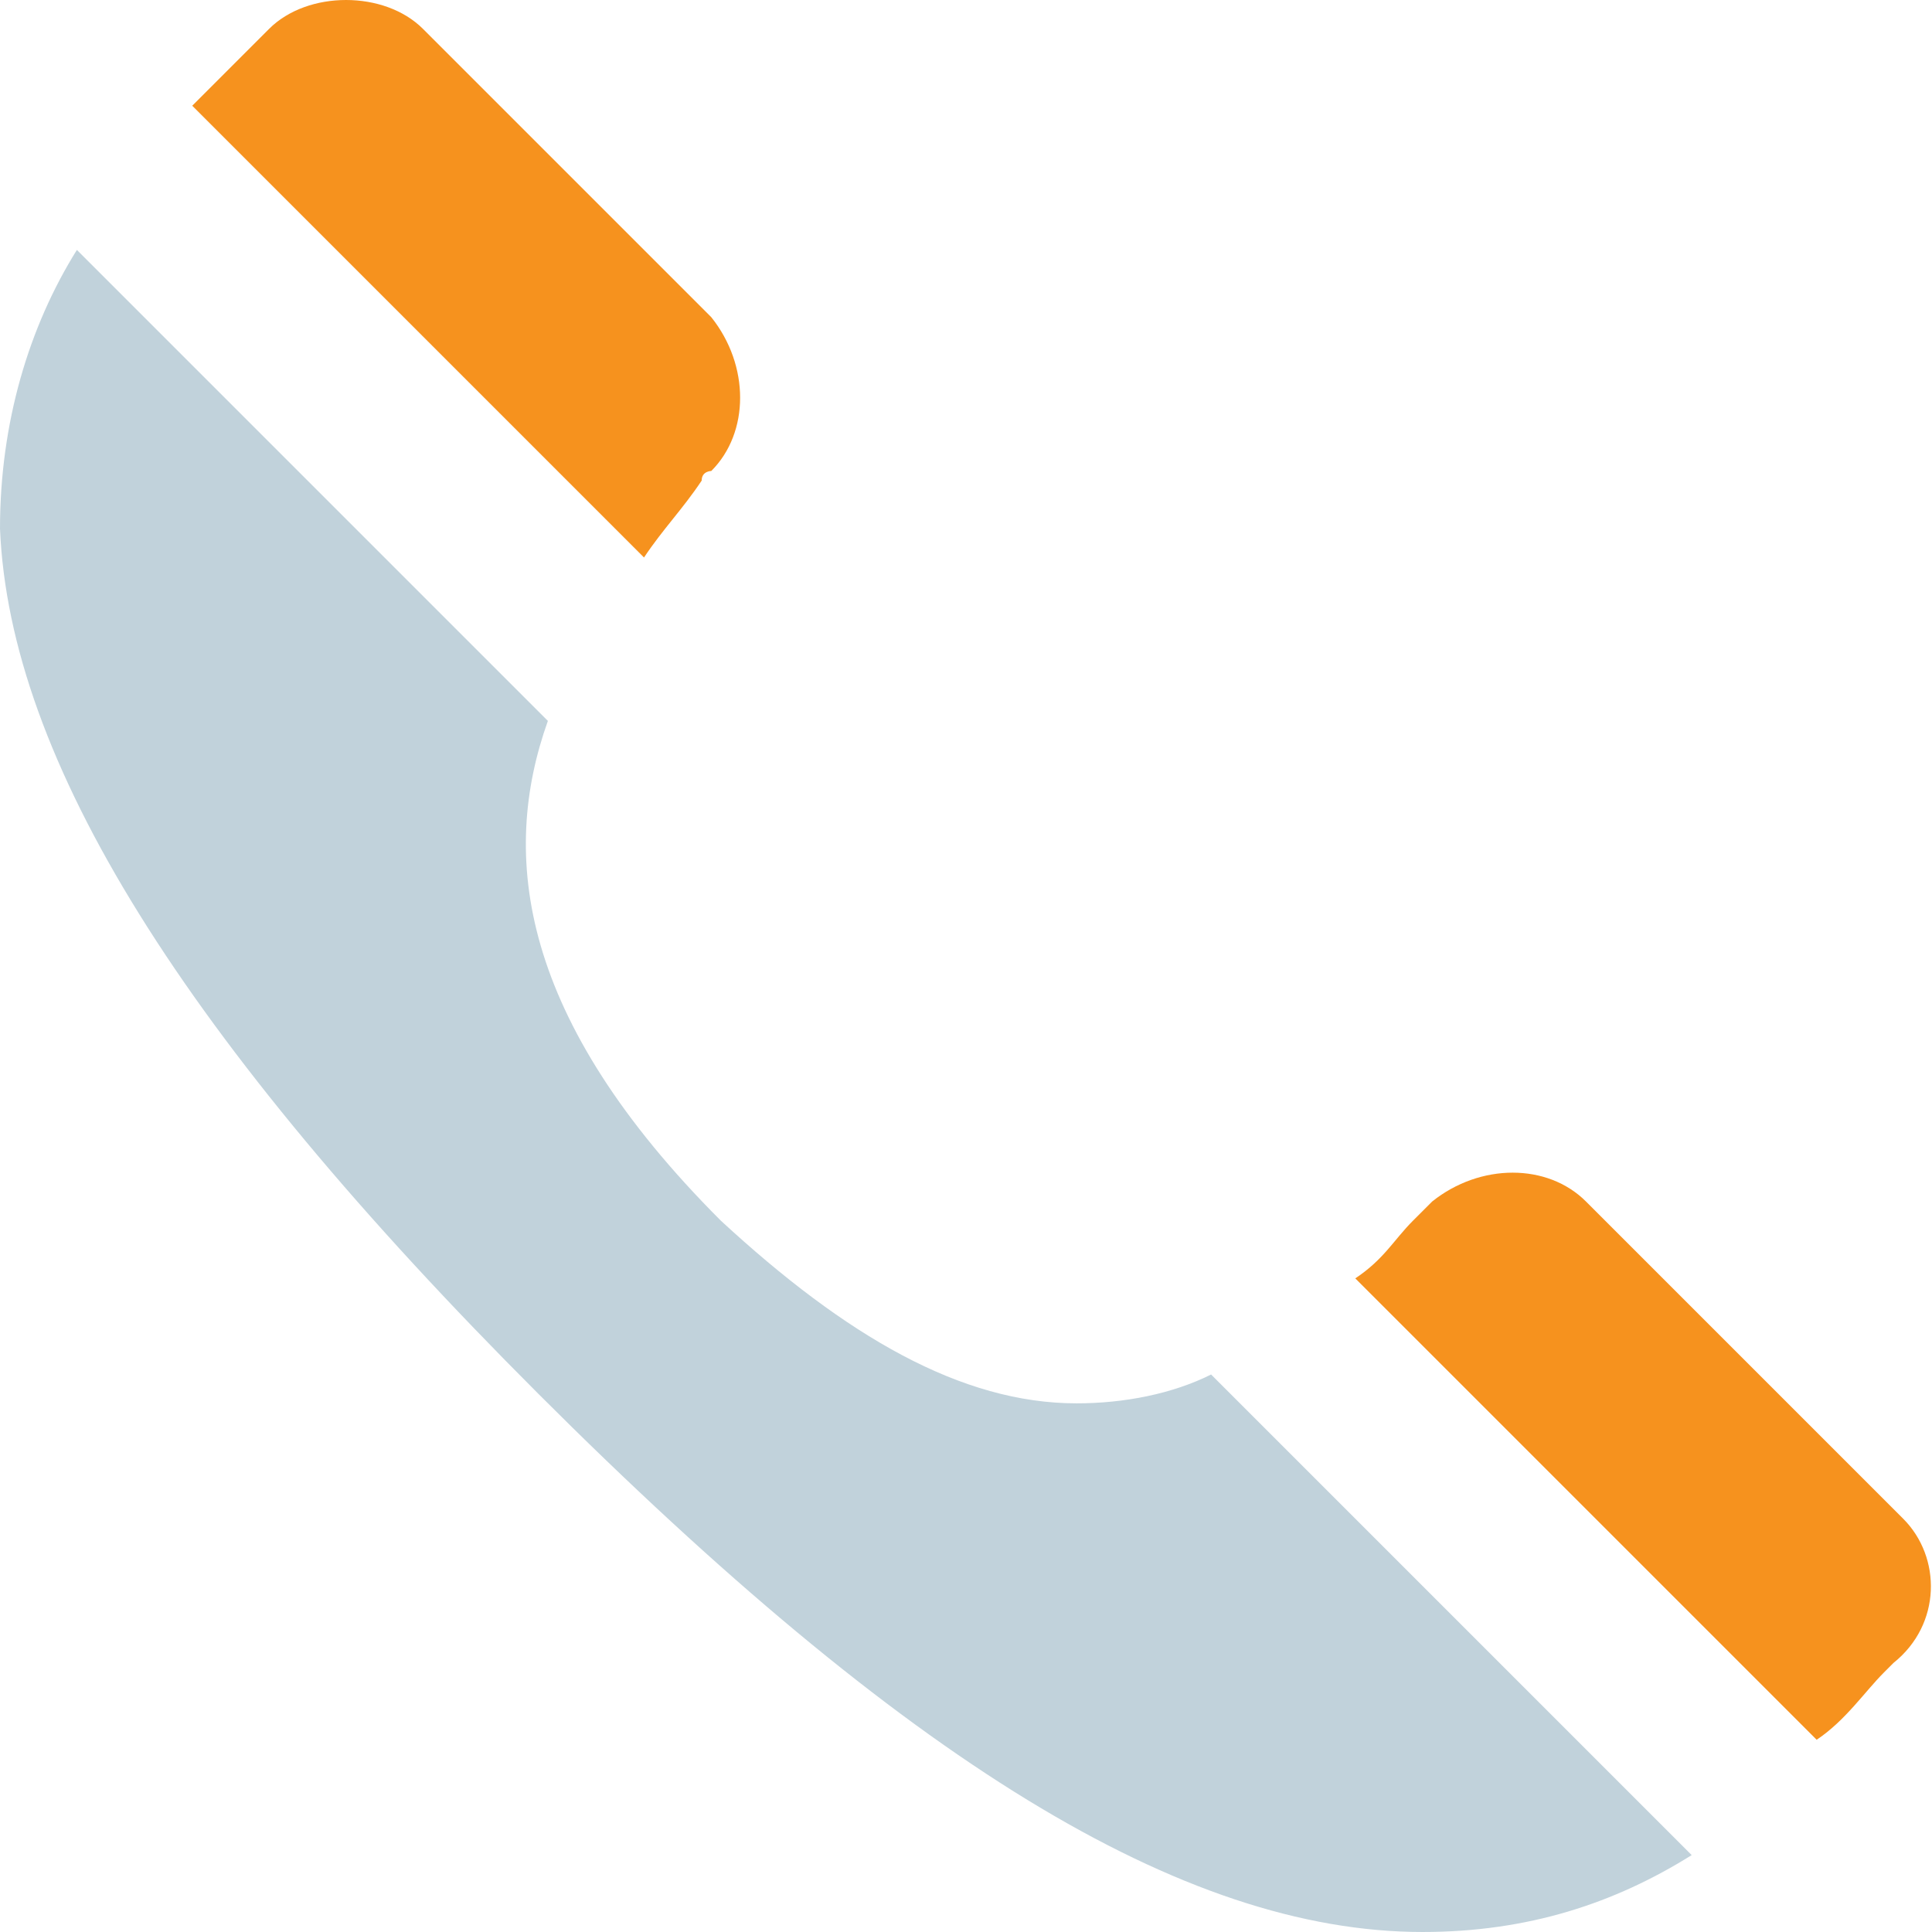 <?xml version="1.0" encoding="utf-8"?>
<!-- Generator: Adobe Illustrator 22.1.0, SVG Export Plug-In . SVG Version: 6.00 Build 0)  -->
<svg version="1.1" id="Layer_1" xmlns="http://www.w3.org/2000/svg" xmlns:xlink="http://www.w3.org/1999/xlink" x="0px" y="0px"
	 viewBox="0 0 20.1 20.1" style="enable-background:new 0 0 20.1 20.1;" xml:space="preserve">
<style type="text/css">
	.st0{fill:#F6921E;}
	.st1{fill:#C1D2DB;}
</style>
<g>
	<path class="st0" d="M19.8,15.8l-3.3-3.3c-0.4-0.4-1.1-0.4-1.6,0c-0.1,0.1-0.1,0.1-0.2,0.2c-0.2,0.2-0.3,0.4-0.6,0.6l4.8,4.8
		c0.3-0.2,0.5-0.5,0.7-0.7l0.1-0.1C20.2,16.9,20.2,16.2,19.8,15.8z"/>
	<path class="st0" d="M6.7,5.8C6.9,5.5,7.1,5.3,7.3,5c0-0.1,0.1-0.1,0.1-0.1c0.4-0.4,0.4-1.1,0-1.6l-3-3C4.2,0.1,3.9,0,3.6,0
		C3.3,0,3,0.1,2.8,0.3L2.7,0.4C2.5,0.6,2.2,0.9,2,1.1L6.7,5.8z"/>
	<path class="st1" d="M12.6,14.3c-0.4,0.2-0.9,0.3-1.4,0.3h0c-1.2,0-2.4-0.7-3.7-1.9c-2.1-2.1-2.3-3.8-1.8-5.2L0.8,2.6
		C0.3,3.4,0,4.4,0,5.5c0.1,2.4,1.9,5.3,5.6,9c3.8,3.8,6.7,5.6,9.2,5.6h0c1.1,0,2-0.3,2.8-0.8L12.6,14.3z"/>
</g>
</svg>
